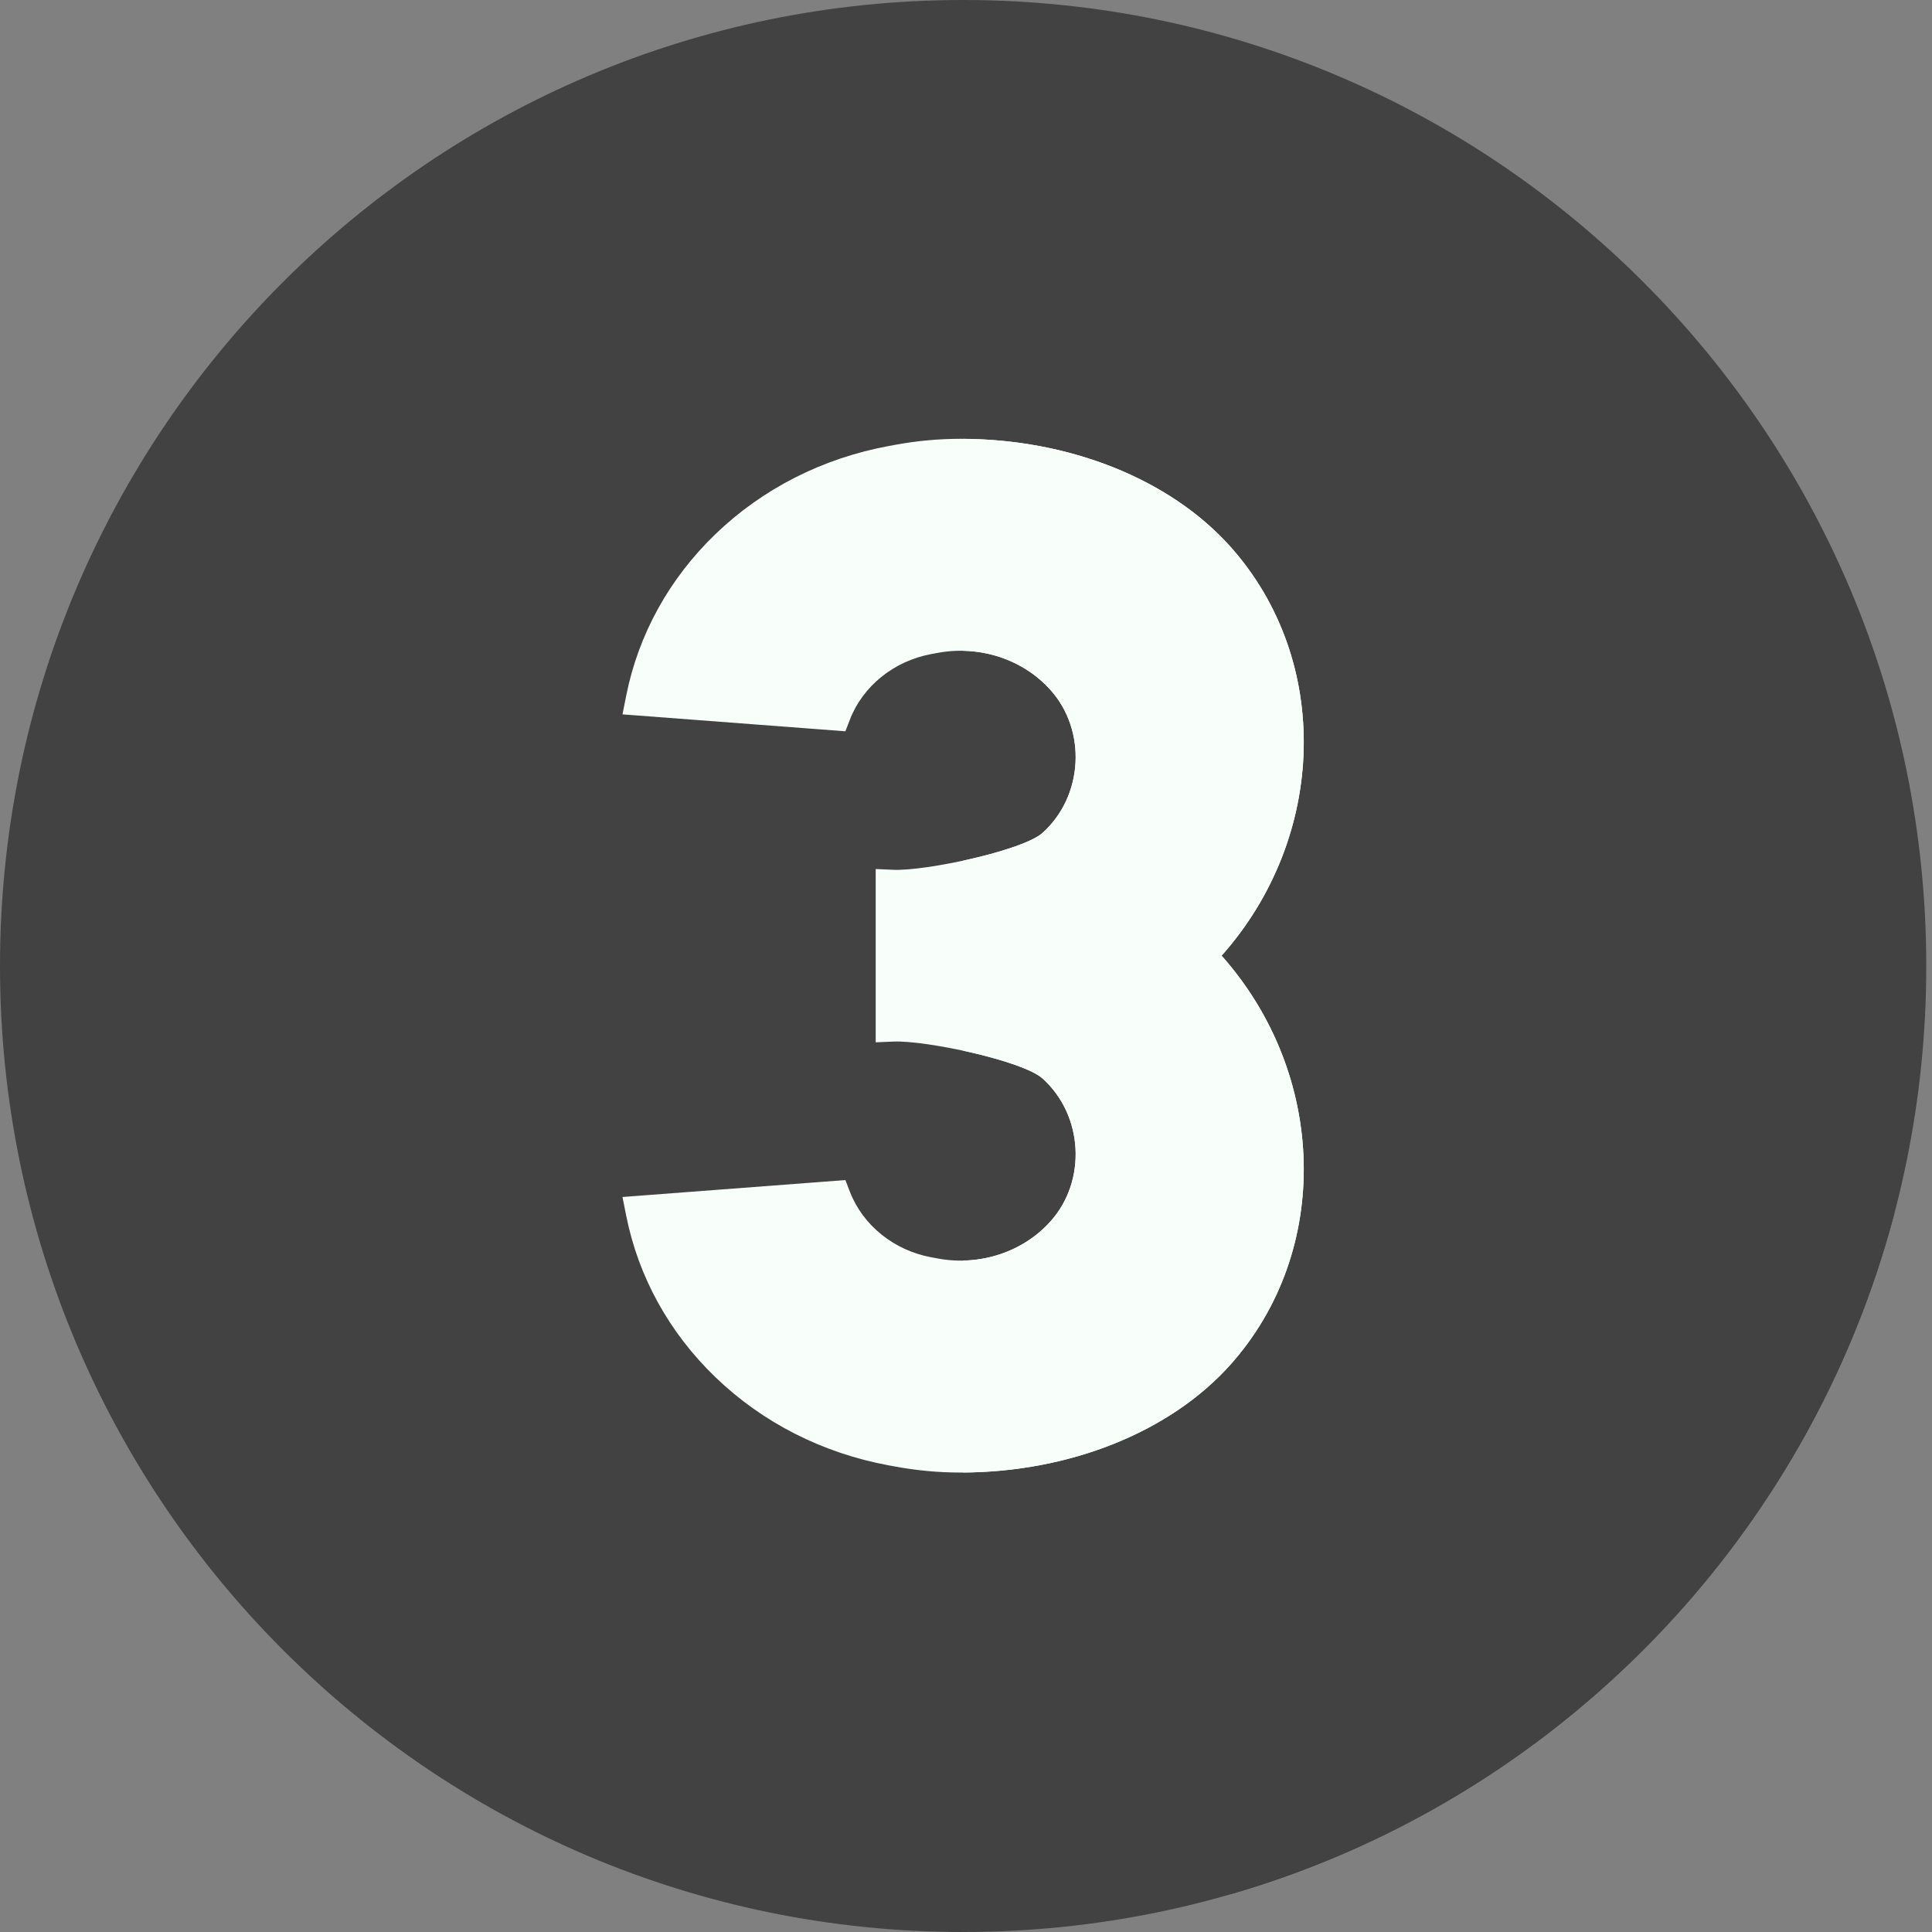 <svg width="80" height="80" viewBox="0 0 80 80" fill="none" xmlns="http://www.w3.org/2000/svg">
<rect x="0" y="0" width="80" height="80" fill="#808080" stroke="none"/>
<g clip-path="url(#clip0)">
<path d="M39.881 80C61.907 80 79.763 62.091 79.763 40C79.763 17.909 61.907 0 39.881 0C17.855 0 0 17.909 0 40C0 62.091 17.855 80 39.881 80Z" fill="#424242"/>
<path d="M40.218 53.5L35.007 48.864L29.331 56.736L50.966 78.433C64.377 74.549 74.881 63.796 78.448 50.217L50.944 22.632L25.776 29.58L36.826 40.639L36.261 43.16L44.941 51.579C44.941 51.579 41.958 53.823 40.218 53.5Z" fill="#424242"/>
<path d="M50.944 22.632C48.444 19.838 44.27 18.17 39.777 18.17C38.867 18.17 37.954 18.254 37.063 18.42L36.789 18.471C34.055 18.977 31.579 20.237 29.627 22.115C27.714 23.956 26.436 26.268 25.931 28.801L25.776 29.58L35.006 30.281L35.194 29.794C35.729 28.408 37.018 27.37 38.559 27.084L38.834 27.033C40.574 26.711 42.362 27.299 43.5 28.571C45.009 30.257 44.858 32.965 43.171 34.486C42.353 35.222 38.33 36.073 36.992 36.017L36.261 35.985V43.16L36.992 43.129C38.339 43.072 42.354 43.923 43.171 44.66C44.858 46.18 45.009 48.888 43.5 50.574C42.362 51.846 40.574 52.435 38.834 52.112L38.559 52.061C37.018 51.776 35.729 50.737 35.194 49.351L35.006 48.864L25.776 49.565L25.931 50.344C26.436 52.877 27.714 55.189 29.627 57.03C31.578 58.908 34.055 60.168 36.789 60.675L37.063 60.725C37.954 60.891 38.867 60.975 39.777 60.975C44.27 60.975 48.444 59.307 50.944 56.514C55.155 51.807 54.956 44.49 50.584 39.573C54.956 34.656 55.155 27.338 50.944 22.632Z" fill="#F8FFFB"/>
<path d="M50.584 39.572C54.957 44.489 55.155 51.806 50.944 56.514C48.464 59.284 44.335 60.948 39.881 60.973V52.197C41.265 52.17 42.592 51.591 43.5 50.573C45.008 48.888 44.859 46.18 43.172 44.659C42.72 44.253 41.294 43.811 39.881 43.506V35.638C41.294 35.333 42.72 34.892 43.172 34.486C44.859 32.966 45.008 30.258 43.5 28.572C42.592 27.555 41.265 26.975 39.881 26.948V18.172C44.335 18.197 48.464 19.859 50.944 22.631C55.155 27.337 54.957 34.655 50.584 39.572Z" fill="#F8FFFB"/>
</g>
<defs>
<clipPath id="clip0">
<rect width="79.763" height="80" fill="white"/>
</clipPath>
</defs>
</svg>
